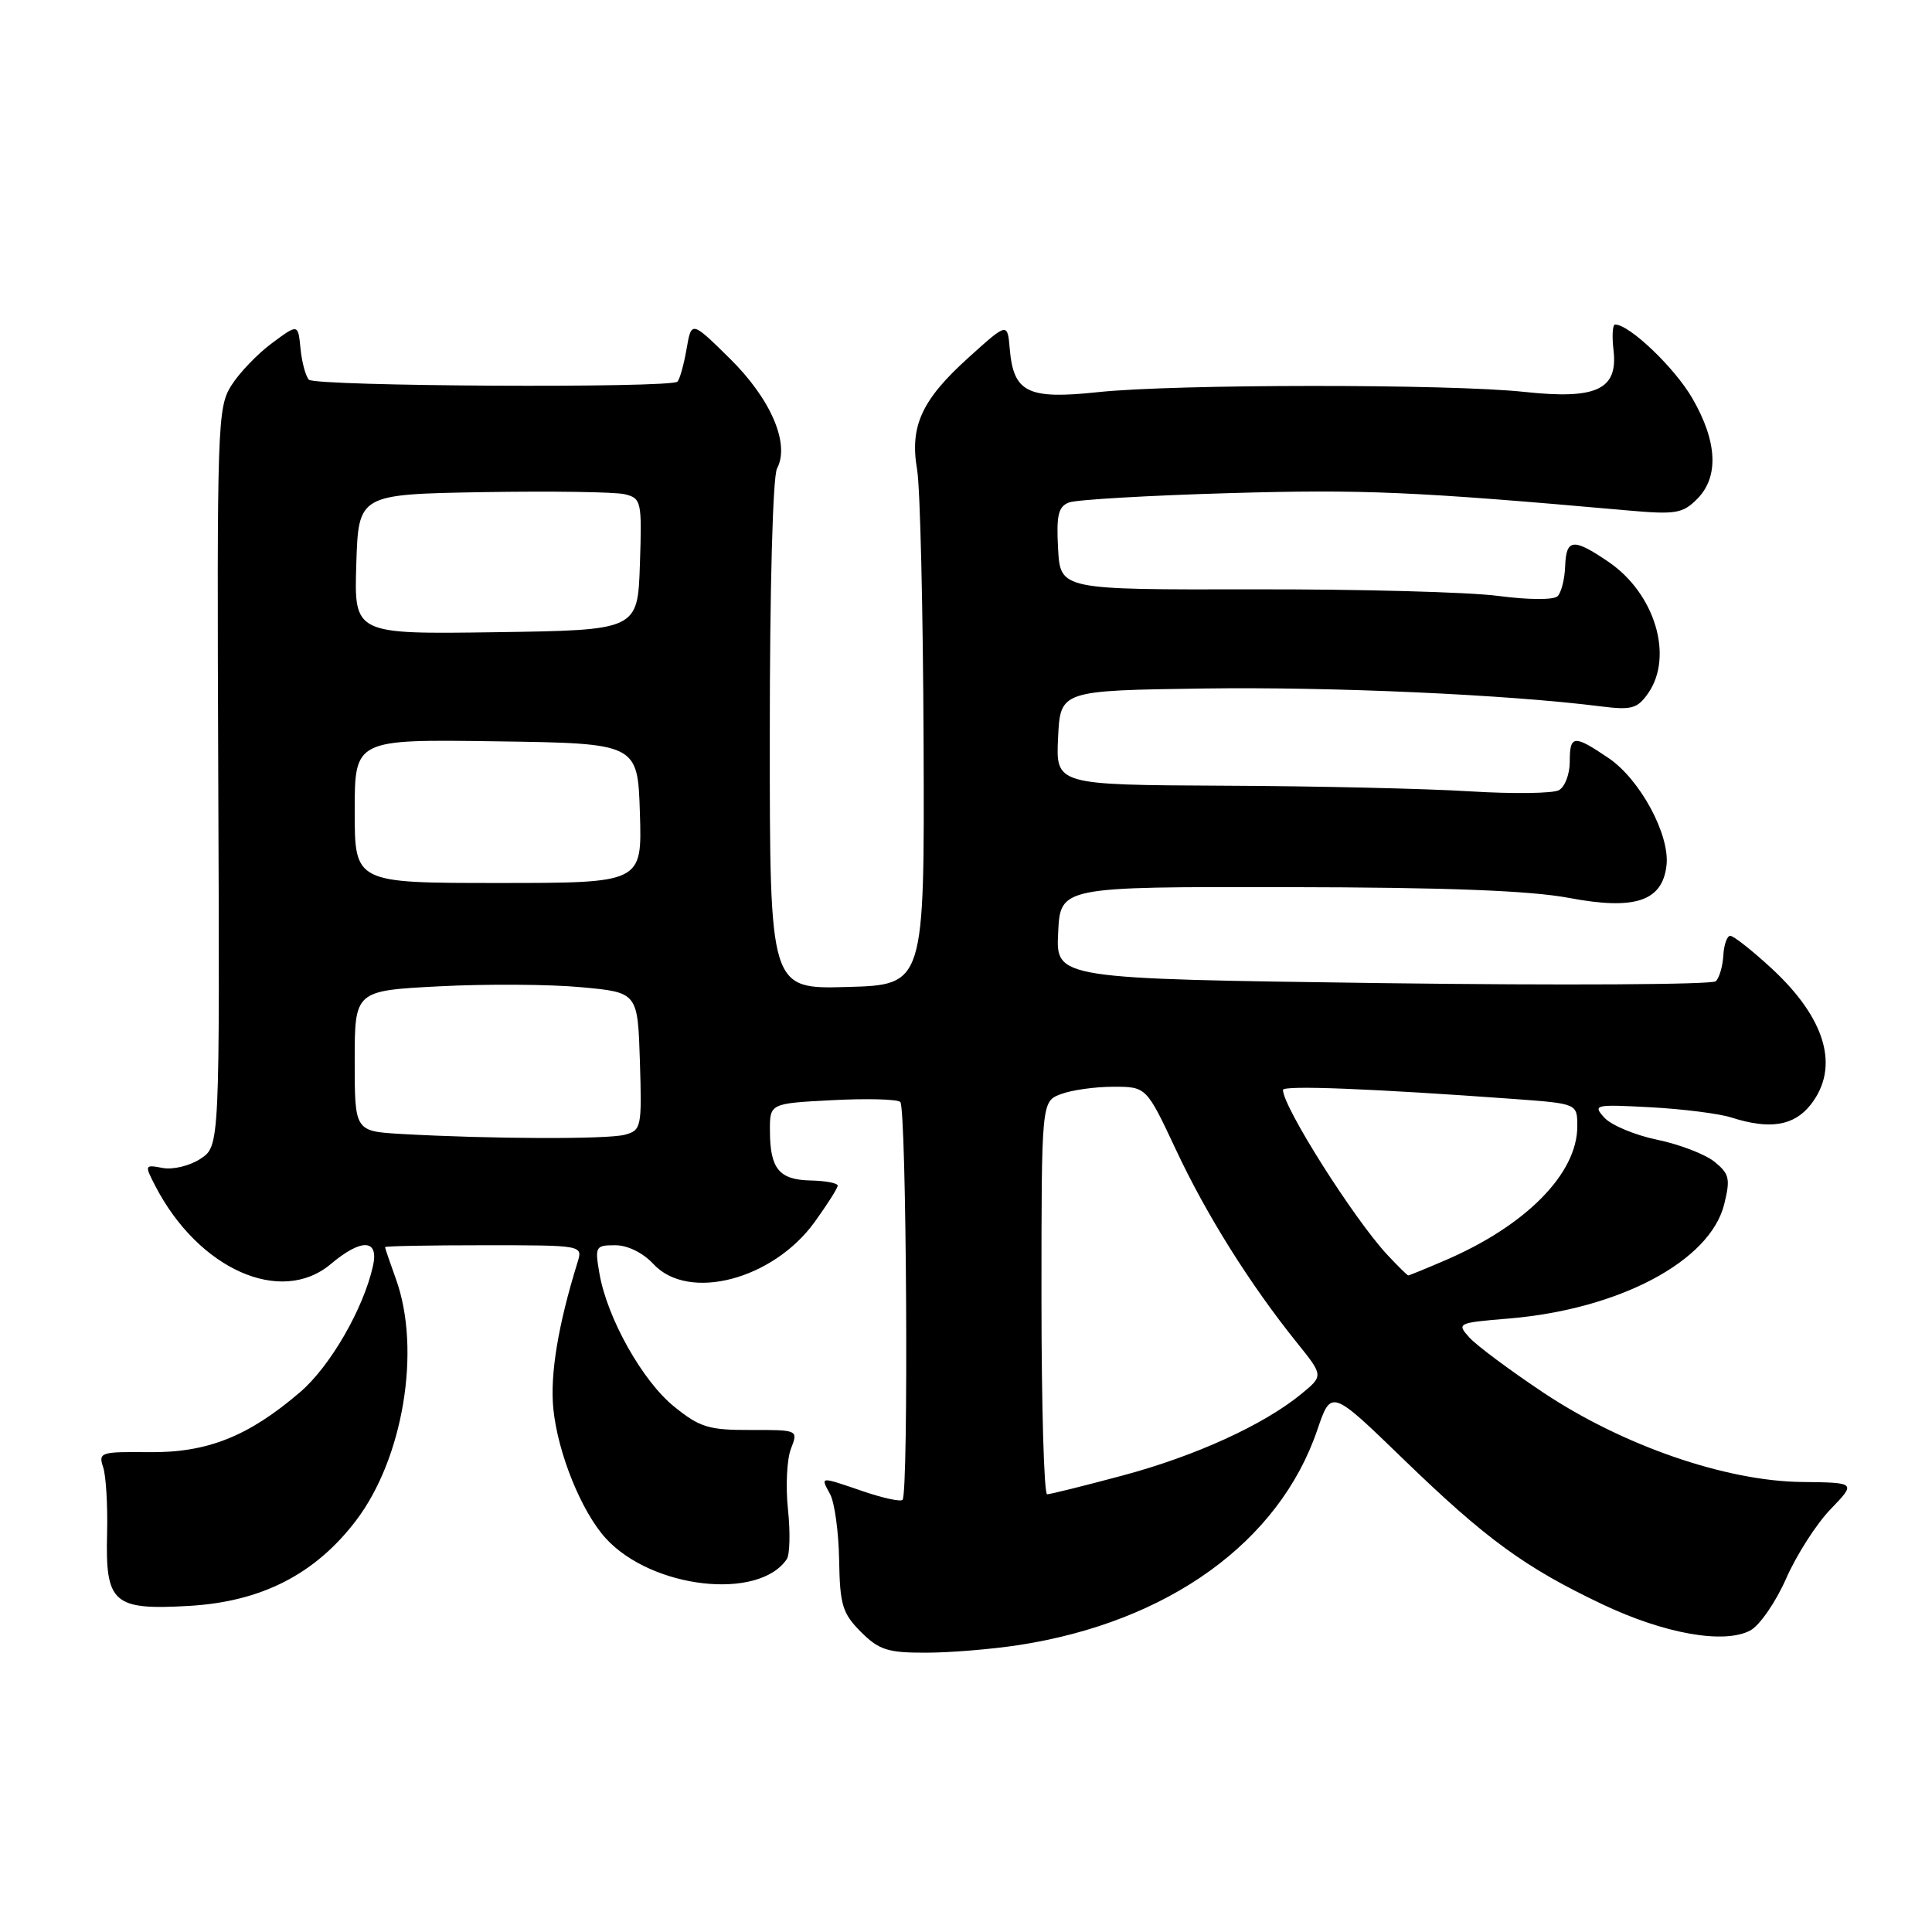 <?xml version="1.0" encoding="UTF-8" standalone="no"?>
<!DOCTYPE svg PUBLIC "-//W3C//DTD SVG 1.1//EN" "http://www.w3.org/Graphics/SVG/1.1/DTD/svg11.dtd" >
<svg xmlns="http://www.w3.org/2000/svg" xmlns:xlink="http://www.w3.org/1999/xlink" version="1.1" viewBox="0 0 256 256">
 <g >
 <path fill="currentColor"
d=" M 135.00 217.98 C 154.81 214.92 169.51 204.32 174.56 189.44 C 176.39 184.08 176.39 184.08 185.94 193.33 C 196.90 203.94 202.05 207.70 212.33 212.58 C 220.56 216.49 228.48 217.89 231.93 216.04 C 233.17 215.37 235.30 212.28 236.67 209.17 C 238.04 206.05 240.69 201.91 242.56 199.98 C 245.96 196.45 245.96 196.45 238.73 196.37 C 228.65 196.25 215.05 191.55 204.52 184.54 C 200.11 181.60 195.70 178.32 194.72 177.25 C 192.99 175.33 193.09 175.28 199.95 174.71 C 214.57 173.48 226.58 167.11 228.46 159.59 C 229.30 156.19 229.16 155.55 227.18 153.94 C 225.94 152.94 222.53 151.63 219.58 151.02 C 216.63 150.41 213.49 149.09 212.59 148.10 C 211.03 146.38 211.29 146.32 218.73 146.72 C 223.00 146.95 227.80 147.56 229.40 148.07 C 234.51 149.71 237.71 149.19 239.93 146.37 C 243.82 141.41 241.94 134.93 234.67 128.25 C 232.13 125.91 229.70 124.00 229.27 124.00 C 228.85 124.00 228.43 125.17 228.35 126.60 C 228.27 128.03 227.82 129.57 227.35 130.02 C 226.88 130.47 207.02 130.58 183.21 130.27 C 139.91 129.69 139.91 129.69 140.21 123.60 C 140.50 117.50 140.50 117.50 170.54 117.55 C 191.74 117.58 202.74 118.01 207.91 118.98 C 216.64 120.63 220.27 119.42 220.82 114.68 C 221.29 110.64 217.34 103.30 213.16 100.46 C 208.53 97.32 208.00 97.37 208.00 100.95 C 208.00 102.57 207.36 104.26 206.57 104.70 C 205.79 105.14 200.50 105.21 194.82 104.86 C 189.15 104.50 174.47 104.16 162.20 104.11 C 139.90 104.00 139.90 104.00 140.20 97.75 C 140.50 91.50 140.50 91.50 159.50 91.23 C 176.60 90.99 199.69 92.03 212.13 93.60 C 216.19 94.11 216.96 93.90 218.38 91.87 C 221.80 86.98 219.29 78.63 213.12 74.44 C 208.45 71.26 207.52 71.37 207.39 75.06 C 207.33 76.74 206.88 78.51 206.39 79.00 C 205.88 79.51 202.53 79.49 198.50 78.96 C 194.65 78.45 180.03 78.06 166.00 78.09 C 140.50 78.14 140.50 78.14 140.20 72.69 C 139.96 68.27 140.23 67.12 141.65 66.58 C 142.61 66.21 152.20 65.65 162.95 65.34 C 180.60 64.83 187.38 65.12 215.62 67.63 C 222.02 68.20 222.95 68.05 224.87 66.13 C 227.79 63.21 227.57 58.52 224.24 52.77 C 221.89 48.71 215.90 43.00 214.01 43.00 C 213.67 43.00 213.58 44.54 213.80 46.41 C 214.41 51.62 211.55 52.96 202.00 51.93 C 192.09 50.86 155.62 50.88 145.50 51.96 C 136.19 52.95 134.30 52.03 133.80 46.26 C 133.50 42.72 133.50 42.72 128.38 47.34 C 122.13 52.97 120.53 56.44 121.52 62.22 C 121.93 64.57 122.31 80.90 122.38 98.50 C 122.50 130.50 122.50 130.50 112.25 130.78 C 102.00 131.07 102.00 131.07 102.00 97.47 C 102.00 77.94 102.40 63.12 102.96 62.08 C 104.70 58.81 102.15 52.87 96.70 47.50 C 91.62 42.50 91.62 42.50 90.97 46.26 C 90.61 48.33 90.07 50.27 89.76 50.57 C 88.89 51.45 41.79 51.20 40.93 50.31 C 40.50 49.86 40.00 48.01 39.82 46.20 C 39.50 42.90 39.50 42.90 36.05 45.46 C 34.15 46.86 31.72 49.39 30.66 51.07 C 28.81 53.99 28.74 56.21 28.92 103.00 C 29.12 151.87 29.12 151.87 26.56 153.55 C 25.14 154.48 22.90 155.02 21.55 154.76 C 19.16 154.31 19.14 154.36 20.57 157.13 C 26.28 168.17 37.22 173.05 43.82 167.50 C 47.91 164.06 50.23 164.16 49.42 167.75 C 48.16 173.42 43.74 181.07 39.76 184.47 C 32.90 190.35 27.45 192.51 19.74 192.42 C 13.32 192.35 13.01 192.45 13.67 194.42 C 14.05 195.57 14.28 199.51 14.19 203.19 C 13.95 212.45 15.00 213.37 25.05 212.79 C 34.63 212.24 41.74 208.61 47.16 201.50 C 53.44 193.27 55.83 178.83 52.47 169.50 C 51.68 167.30 51.02 165.39 51.02 165.25 C 51.01 165.11 56.90 165.00 64.12 165.00 C 77.23 165.00 77.23 165.00 76.53 167.25 C 73.95 175.58 72.87 182.10 73.32 186.67 C 73.91 192.58 77.07 200.35 80.30 203.87 C 86.39 210.50 100.51 212.11 104.25 206.60 C 104.66 206.00 104.73 203.03 104.41 200.00 C 104.09 196.97 104.26 193.37 104.80 191.98 C 105.77 189.47 105.77 189.47 99.48 189.48 C 93.93 189.50 92.74 189.14 89.35 186.40 C 85.14 183.02 80.45 174.66 79.43 168.75 C 78.81 165.17 78.90 165.00 81.52 165.00 C 83.17 165.00 85.20 166.00 86.59 167.50 C 91.22 172.49 102.40 169.58 107.94 161.93 C 109.62 159.60 111.00 157.43 111.00 157.10 C 111.00 156.77 109.38 156.46 107.41 156.42 C 103.23 156.33 102.04 154.87 102.02 149.86 C 102.00 146.21 102.00 146.21 110.25 145.78 C 114.79 145.54 118.85 145.64 119.29 146.01 C 120.12 146.71 120.42 197.92 119.59 198.74 C 119.33 199.01 116.98 198.50 114.38 197.61 C 108.51 195.61 108.71 195.60 110.00 198.00 C 110.59 199.10 111.13 203.03 111.19 206.73 C 111.29 212.67 111.63 213.78 114.07 216.23 C 116.47 218.63 117.63 219.00 122.67 218.99 C 125.88 218.99 131.43 218.53 135.00 217.98 Z  M 138.00 171.98 C 138.00 145.95 138.00 145.95 140.57 144.98 C 141.98 144.44 145.10 144.00 147.52 144.00 C 151.90 144.00 151.90 144.00 155.83 152.37 C 159.86 160.98 165.64 170.19 171.84 177.90 C 175.37 182.29 175.37 182.29 172.44 184.70 C 167.45 188.80 158.38 192.94 148.73 195.52 C 143.65 196.88 139.16 198.00 138.75 198.00 C 138.34 198.00 138.00 186.29 138.00 171.98 Z  M 183.81 166.25 C 179.39 161.50 170.00 146.67 170.00 144.42 C 170.00 143.78 181.79 144.25 200.75 145.63 C 209.00 146.24 209.00 146.24 209.00 149.25 C 209.00 155.51 202.18 162.42 191.47 167.01 C 188.92 168.11 186.73 169.00 186.60 169.00 C 186.48 169.00 185.22 167.76 183.81 166.25 Z  M 53.25 150.26 C 47.00 149.90 47.00 149.90 47.00 140.59 C 47.00 131.27 47.00 131.27 58.25 130.69 C 64.44 130.37 72.88 130.42 77.00 130.81 C 84.50 131.50 84.50 131.50 84.79 140.62 C 85.06 149.39 84.98 149.77 82.79 150.36 C 80.49 150.98 64.91 150.92 53.25 150.26 Z  M 47.00 107.48 C 47.00 97.96 47.00 97.96 65.75 98.23 C 84.50 98.50 84.50 98.50 84.79 107.75 C 85.08 117.00 85.08 117.00 66.04 117.00 C 47.00 117.00 47.00 117.00 47.00 107.48 Z  M 47.21 74.77 C 47.50 65.50 47.50 65.50 64.00 65.21 C 73.08 65.06 81.53 65.18 82.79 65.49 C 84.98 66.03 85.07 66.41 84.79 74.78 C 84.50 83.50 84.50 83.50 65.71 83.77 C 46.92 84.04 46.92 84.04 47.21 74.77 Z "/>
</g>
</svg>